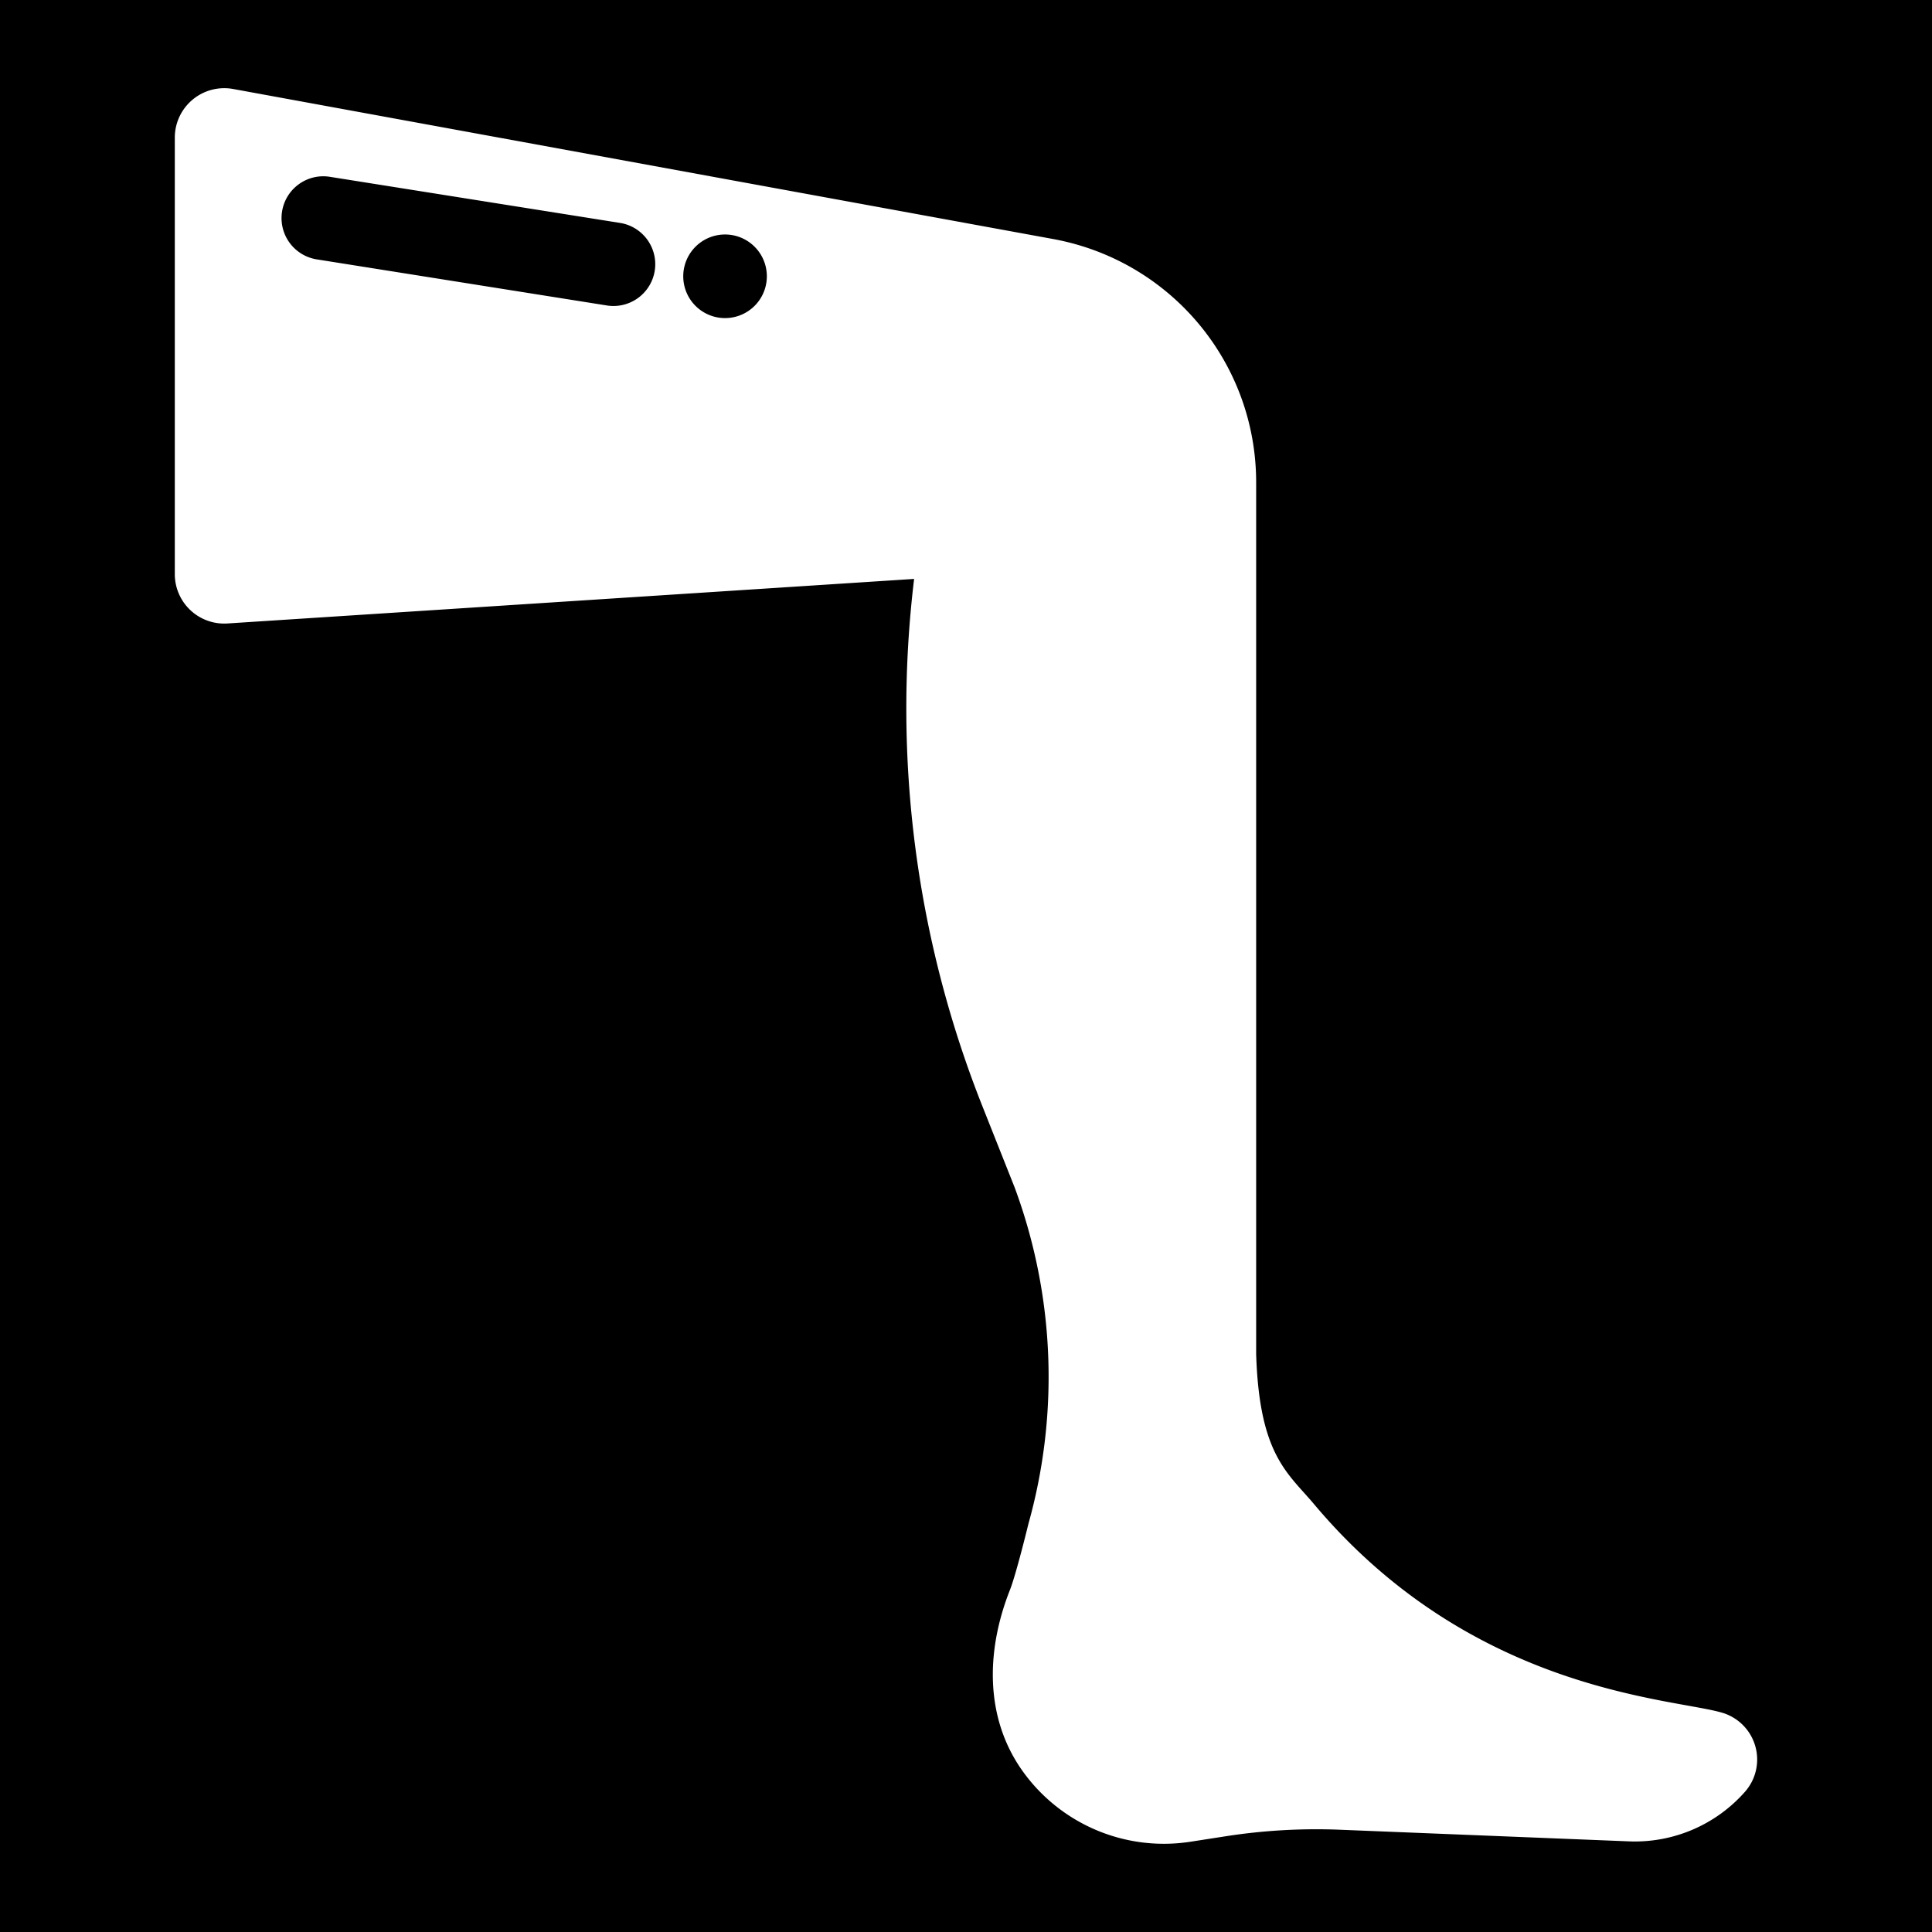 <svg width="512" height="512" xmlns="http://www.w3.org/2000/svg"><defs><filter style="color-interpolation-filters:sRGB" id="a" x="-.093" y="-.084" width="1.186" height="1.168"><feFlood flood-opacity="1" flood-color="#3A3F5E" result="flood"/><feComposite in="flood" in2="SourceGraphic" operator="out" result="composite1"/><feGaussianBlur in="composite1" stdDeviation="11.03" result="blur"/><feOffset result="offset"/><feComposite in="offset" in2="SourceGraphic" operator="atop" result="composite2"/></filter></defs><path d="M0 0h512v512H0z" fill="#b90202" style="fill:#0000;fill-opacity:1"/><g style="fill:#fff;fill-opacity:1;filter:url(#a)"><path d="M299.115 297.458a8.762 8.762 0 0 0-5.953-5.98c-9.027-2.65-44.838-3.671-73.178-37.38-4.771-5.675-9.856-8.838-10.419-26.985V70.735c0-21.488-15.324-39.809-36.46-43.676L26.013.145a8.872 8.872 0 0 0-10.468 8.726v78.32a8.869 8.869 0 0 0 9.446 8.853l123.205-7.993a193.46 193.46 0 0 0 12.251 94.613l5.786 14.572a97.802 97.802 0 0 1 2.479 60.327s-2.193 9.03-3.329 11.903c-4.318 10.923-4.529 23 2.317 32.543a31.148 31.148 0 0 0 30.085 12.622l6.343-.985a105.828 105.828 0 0 1 20.485-1.167l51.845 2.086a26.338 26.338 0 0 0 20.777-8.855l.021-.023a8.755 8.755 0 0 0 1.859-8.229zM101.656 32.759a7.502 7.502 0 0 1-8.584 6.23l-52.055-8.271a7.5 7.5 0 0 1-6.23-8.584c.65-4.091 4.489-6.885 8.584-6.23l52.055 8.271a7.5 7.5 0 0 1 6.23 8.584zm12.616 8.493a7.5 7.5 0 1 1 0-15 7.5 7.5 0 0 1 0 15z" style="fill:#fff;fill-opacity:1" transform="translate(23.366 23.368) scale(1.477)"/></g></svg>